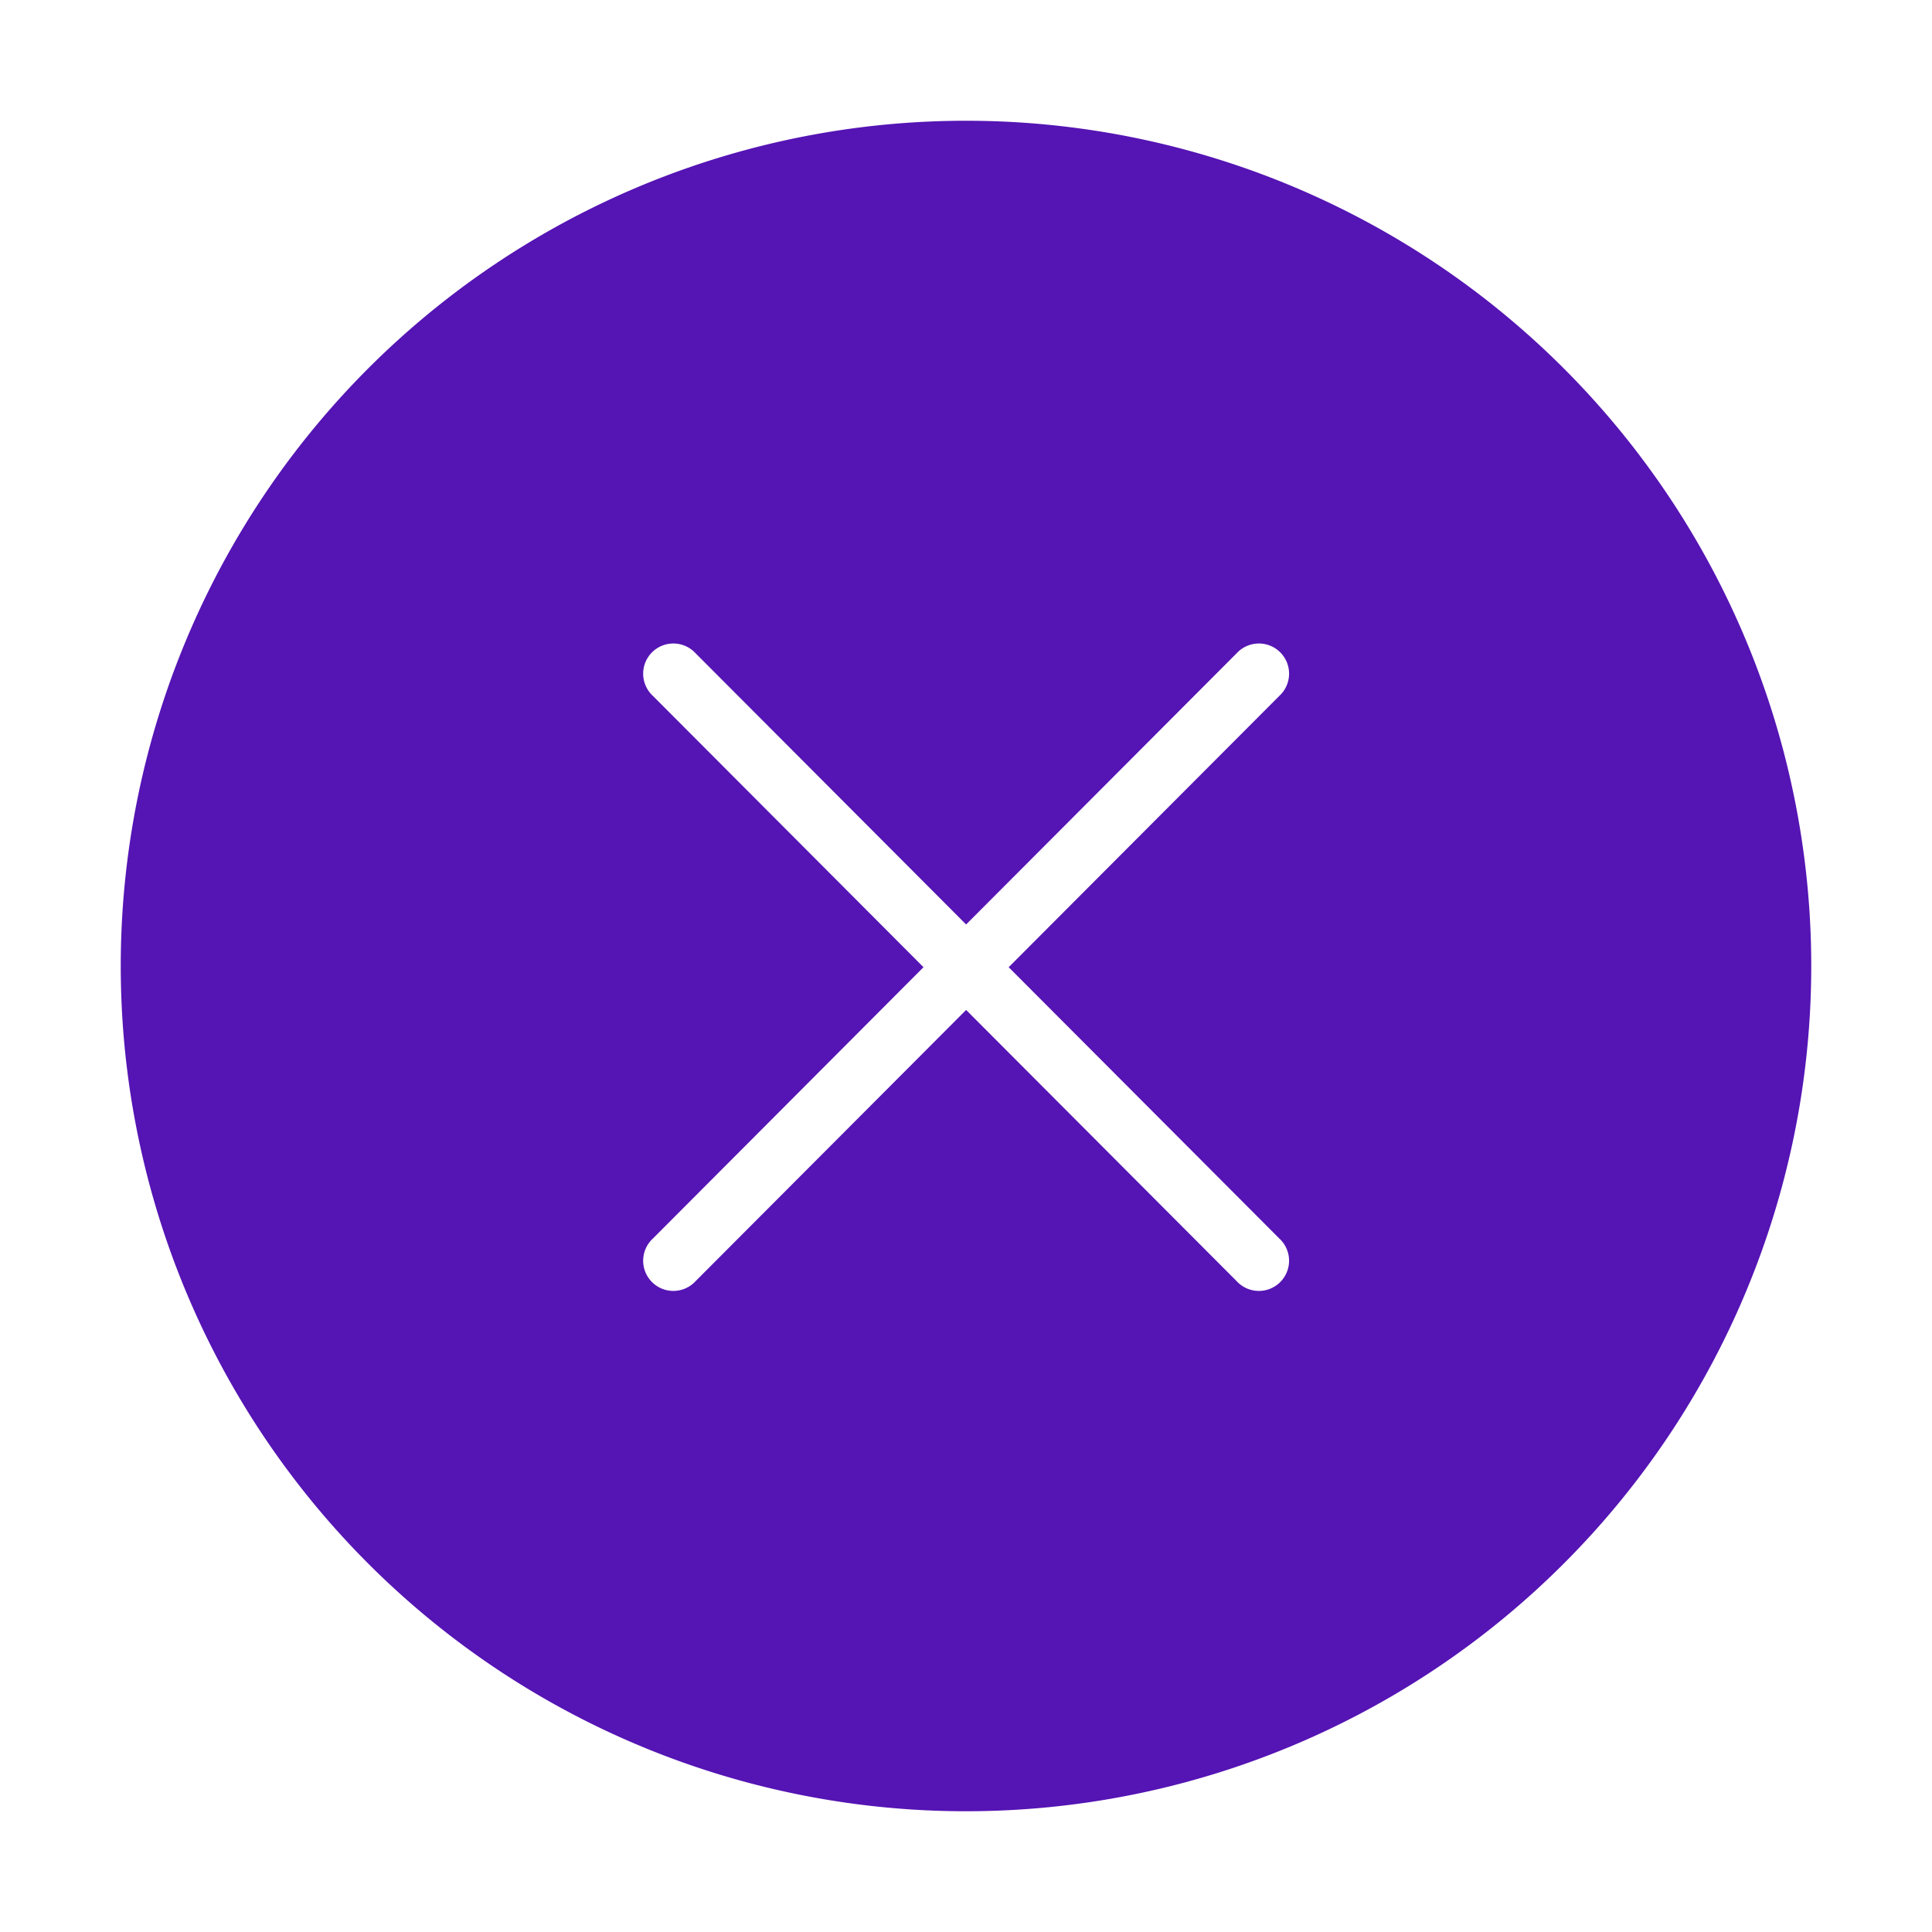<svg id="Icons" xmlns="http://www.w3.org/2000/svg" viewBox="0 0 32 32"><defs><style>.cls-1{fill:#5514b4;}</style></defs><path class="cls-1" d="M16,2a14,14,0,1,0,14,14A14,14,0,0,0,16,2Zm5.19,18.514a.5.5,0,1,1-.707.706l-4.481-4.492-4.481,4.492a.5.5,0,1,1-.707-.706L15.296,16.02l-4.482-4.494a.5.5,0,1,1,.707-.706l4.481,4.492,4.481-4.492a.5.5,0,1,1,.707.706L16.707,16.02Z"/></svg>